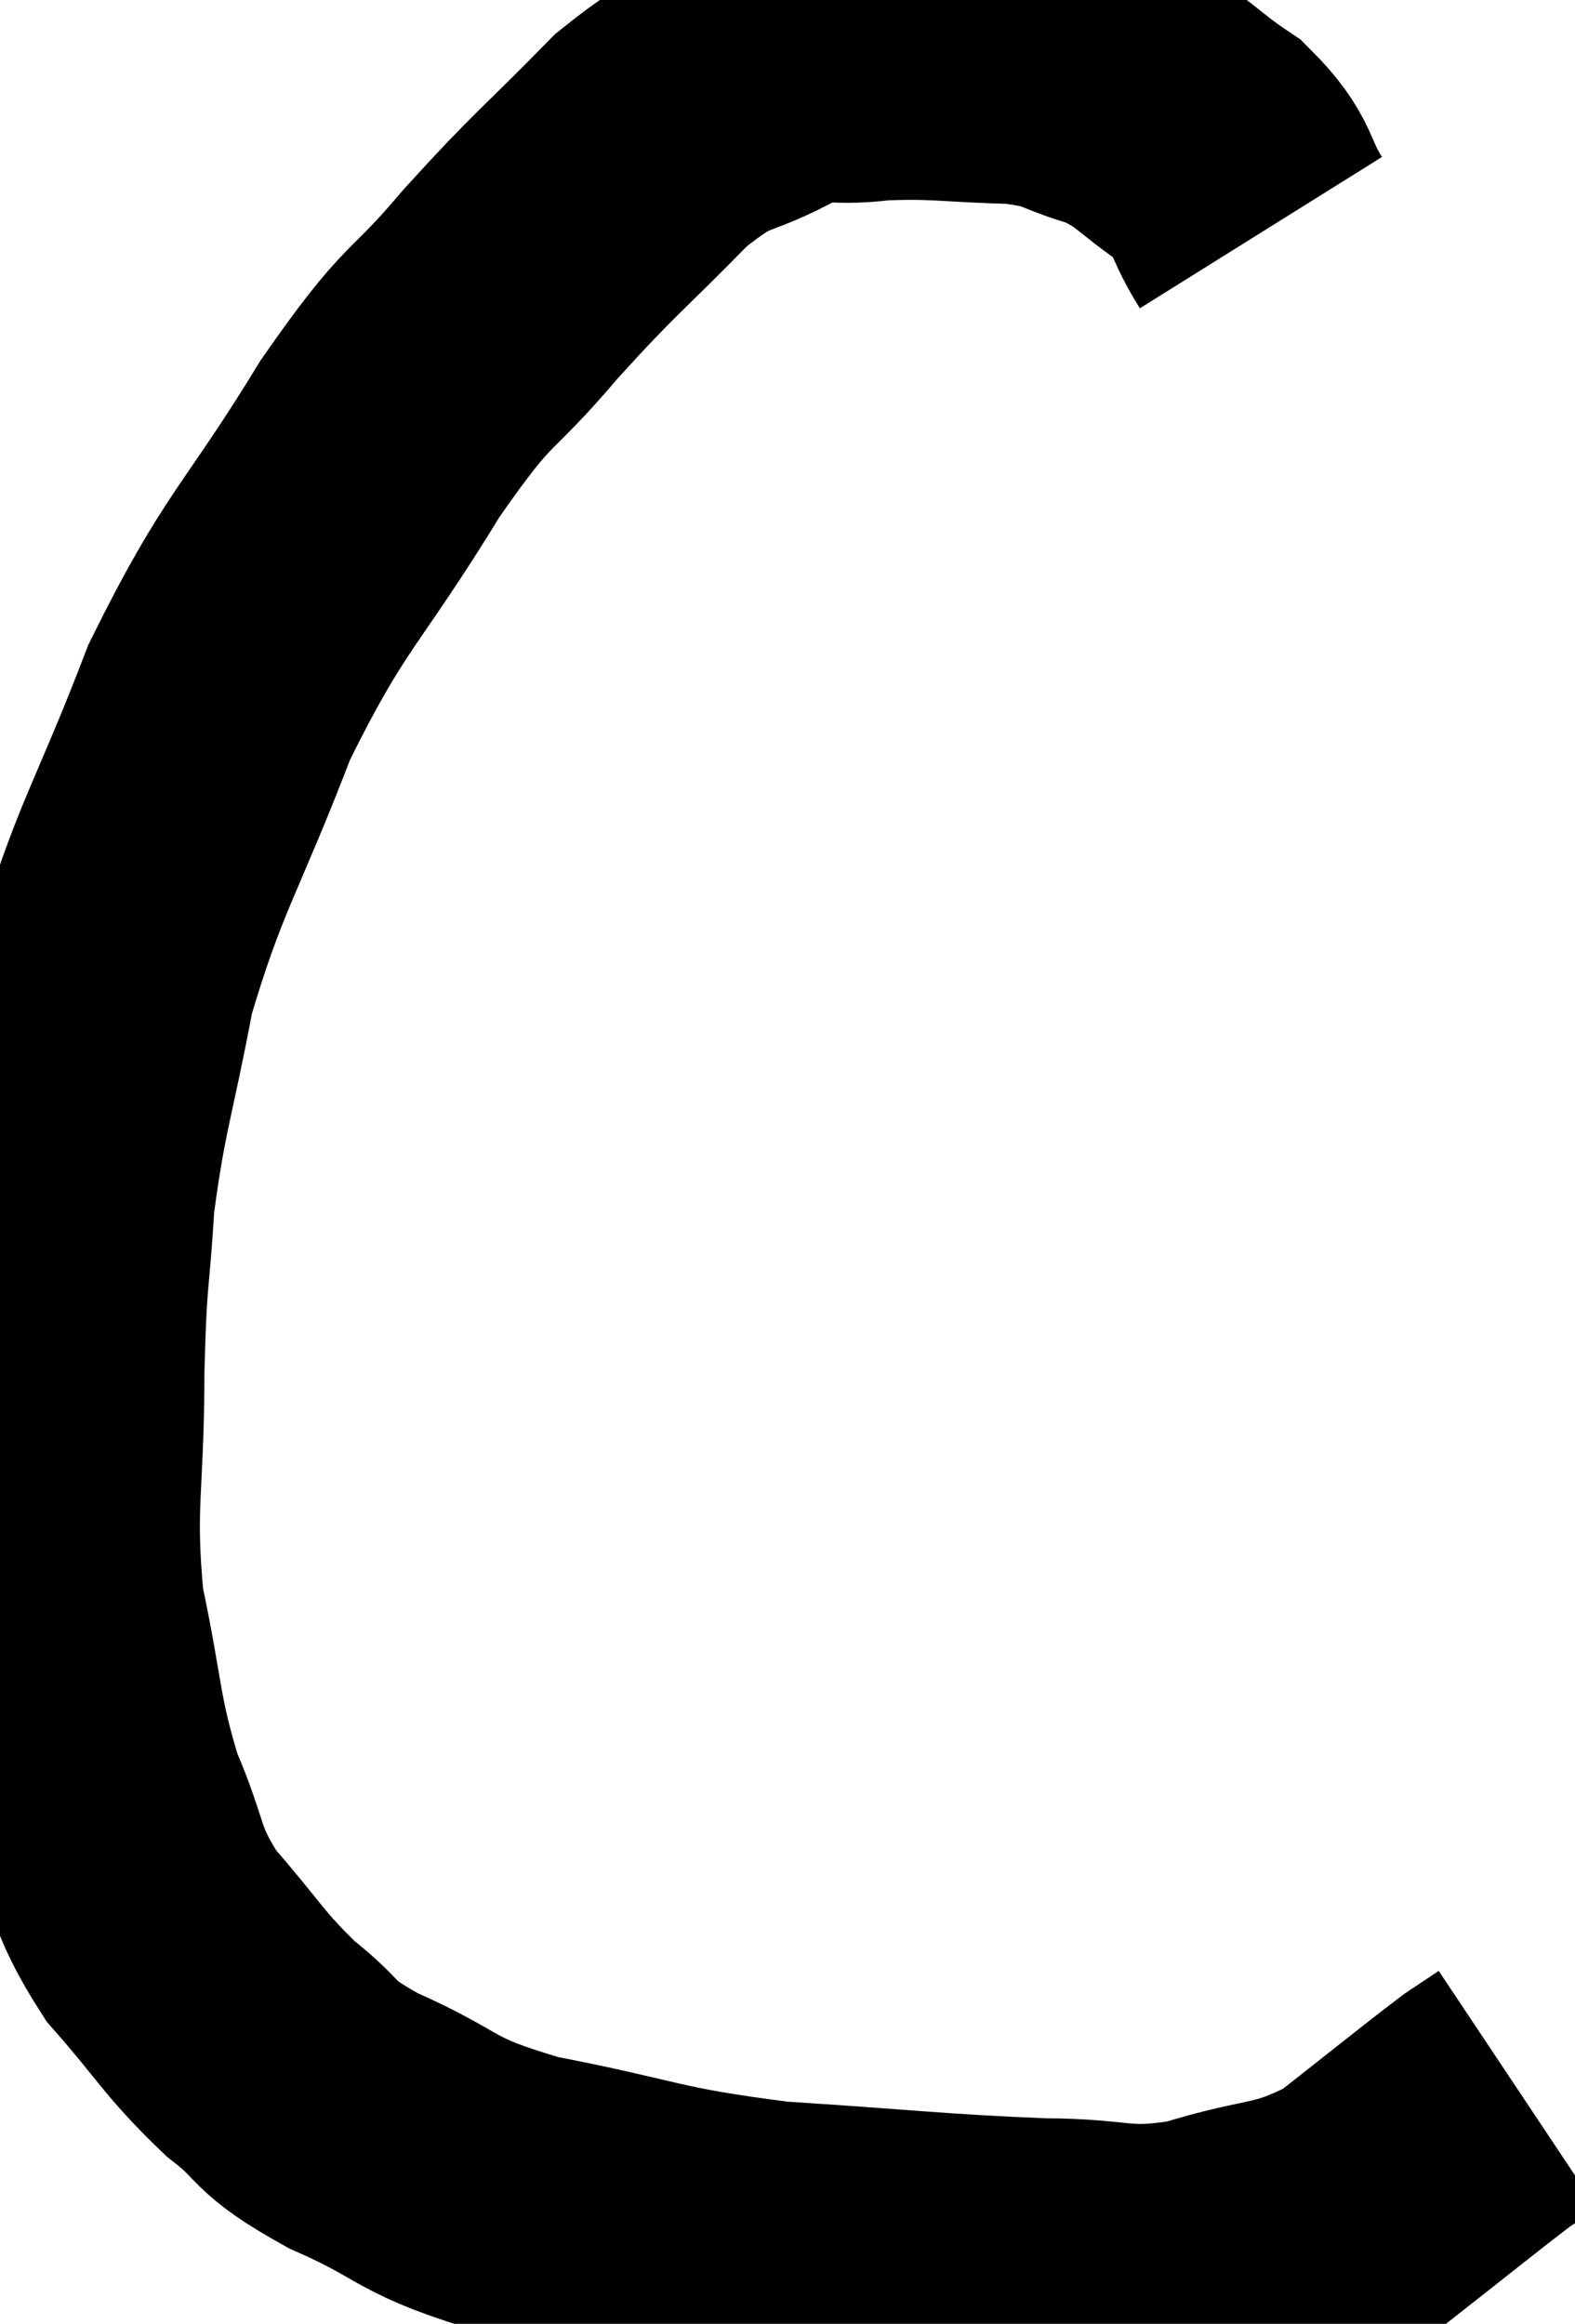 <svg xmlns="http://www.w3.org/2000/svg" viewBox="9.12 4.506 27.58 40.694" width="27.58" height="40.694"><path d="M 31.2 8.58 C 30.75 7.86, 30.93 7.77, 30.3 7.14 C 29.49 6.6, 29.52 6.45, 28.68 6.06 C 27.81 5.82, 27.99 5.715, 26.94 5.58 C 25.71 5.55, 25.545 5.475, 24.48 5.52 C 23.58 5.64, 23.67 5.4, 22.68 5.76 C 21.6 6.36, 21.675 6.03, 20.52 6.96 C 19.29 8.22, 19.245 8.175, 18.06 9.48 C 16.92 10.83, 17.055 10.35, 15.78 12.18 C 14.37 14.49, 14.13 14.43, 12.96 16.8 C 12.03 19.23, 11.745 19.485, 11.1 21.66 C 10.74 23.58, 10.605 23.79, 10.38 25.5 C 10.29 27, 10.245 26.7, 10.2 28.5 C 10.2 30.6, 10.02 30.81, 10.2 32.7 C 10.56 34.38, 10.485 34.635, 10.92 36.06 C 11.43 37.23, 11.25 37.32, 11.94 38.4 C 12.81 39.39, 12.84 39.57, 13.68 40.38 C 14.49 41.01, 14.145 40.995, 15.3 41.64 C 16.8 42.3, 16.455 42.42, 18.3 42.96 C 20.49 43.38, 20.415 43.515, 22.68 43.8 C 25.02 43.95, 25.5 44.025, 27.36 44.1 C 28.74 44.1, 28.725 44.325, 30.12 44.1 C 31.53 43.65, 31.68 43.86, 32.94 43.2 C 34.05 42.33, 34.47 41.985, 35.16 41.46 C 35.43 41.28, 35.565 41.19, 35.7 41.1 C 35.7 41.1, 35.7 41.1, 35.7 41.1 L 35.7 41.1" fill="none" stroke="black" stroke-width="5"></path></svg>